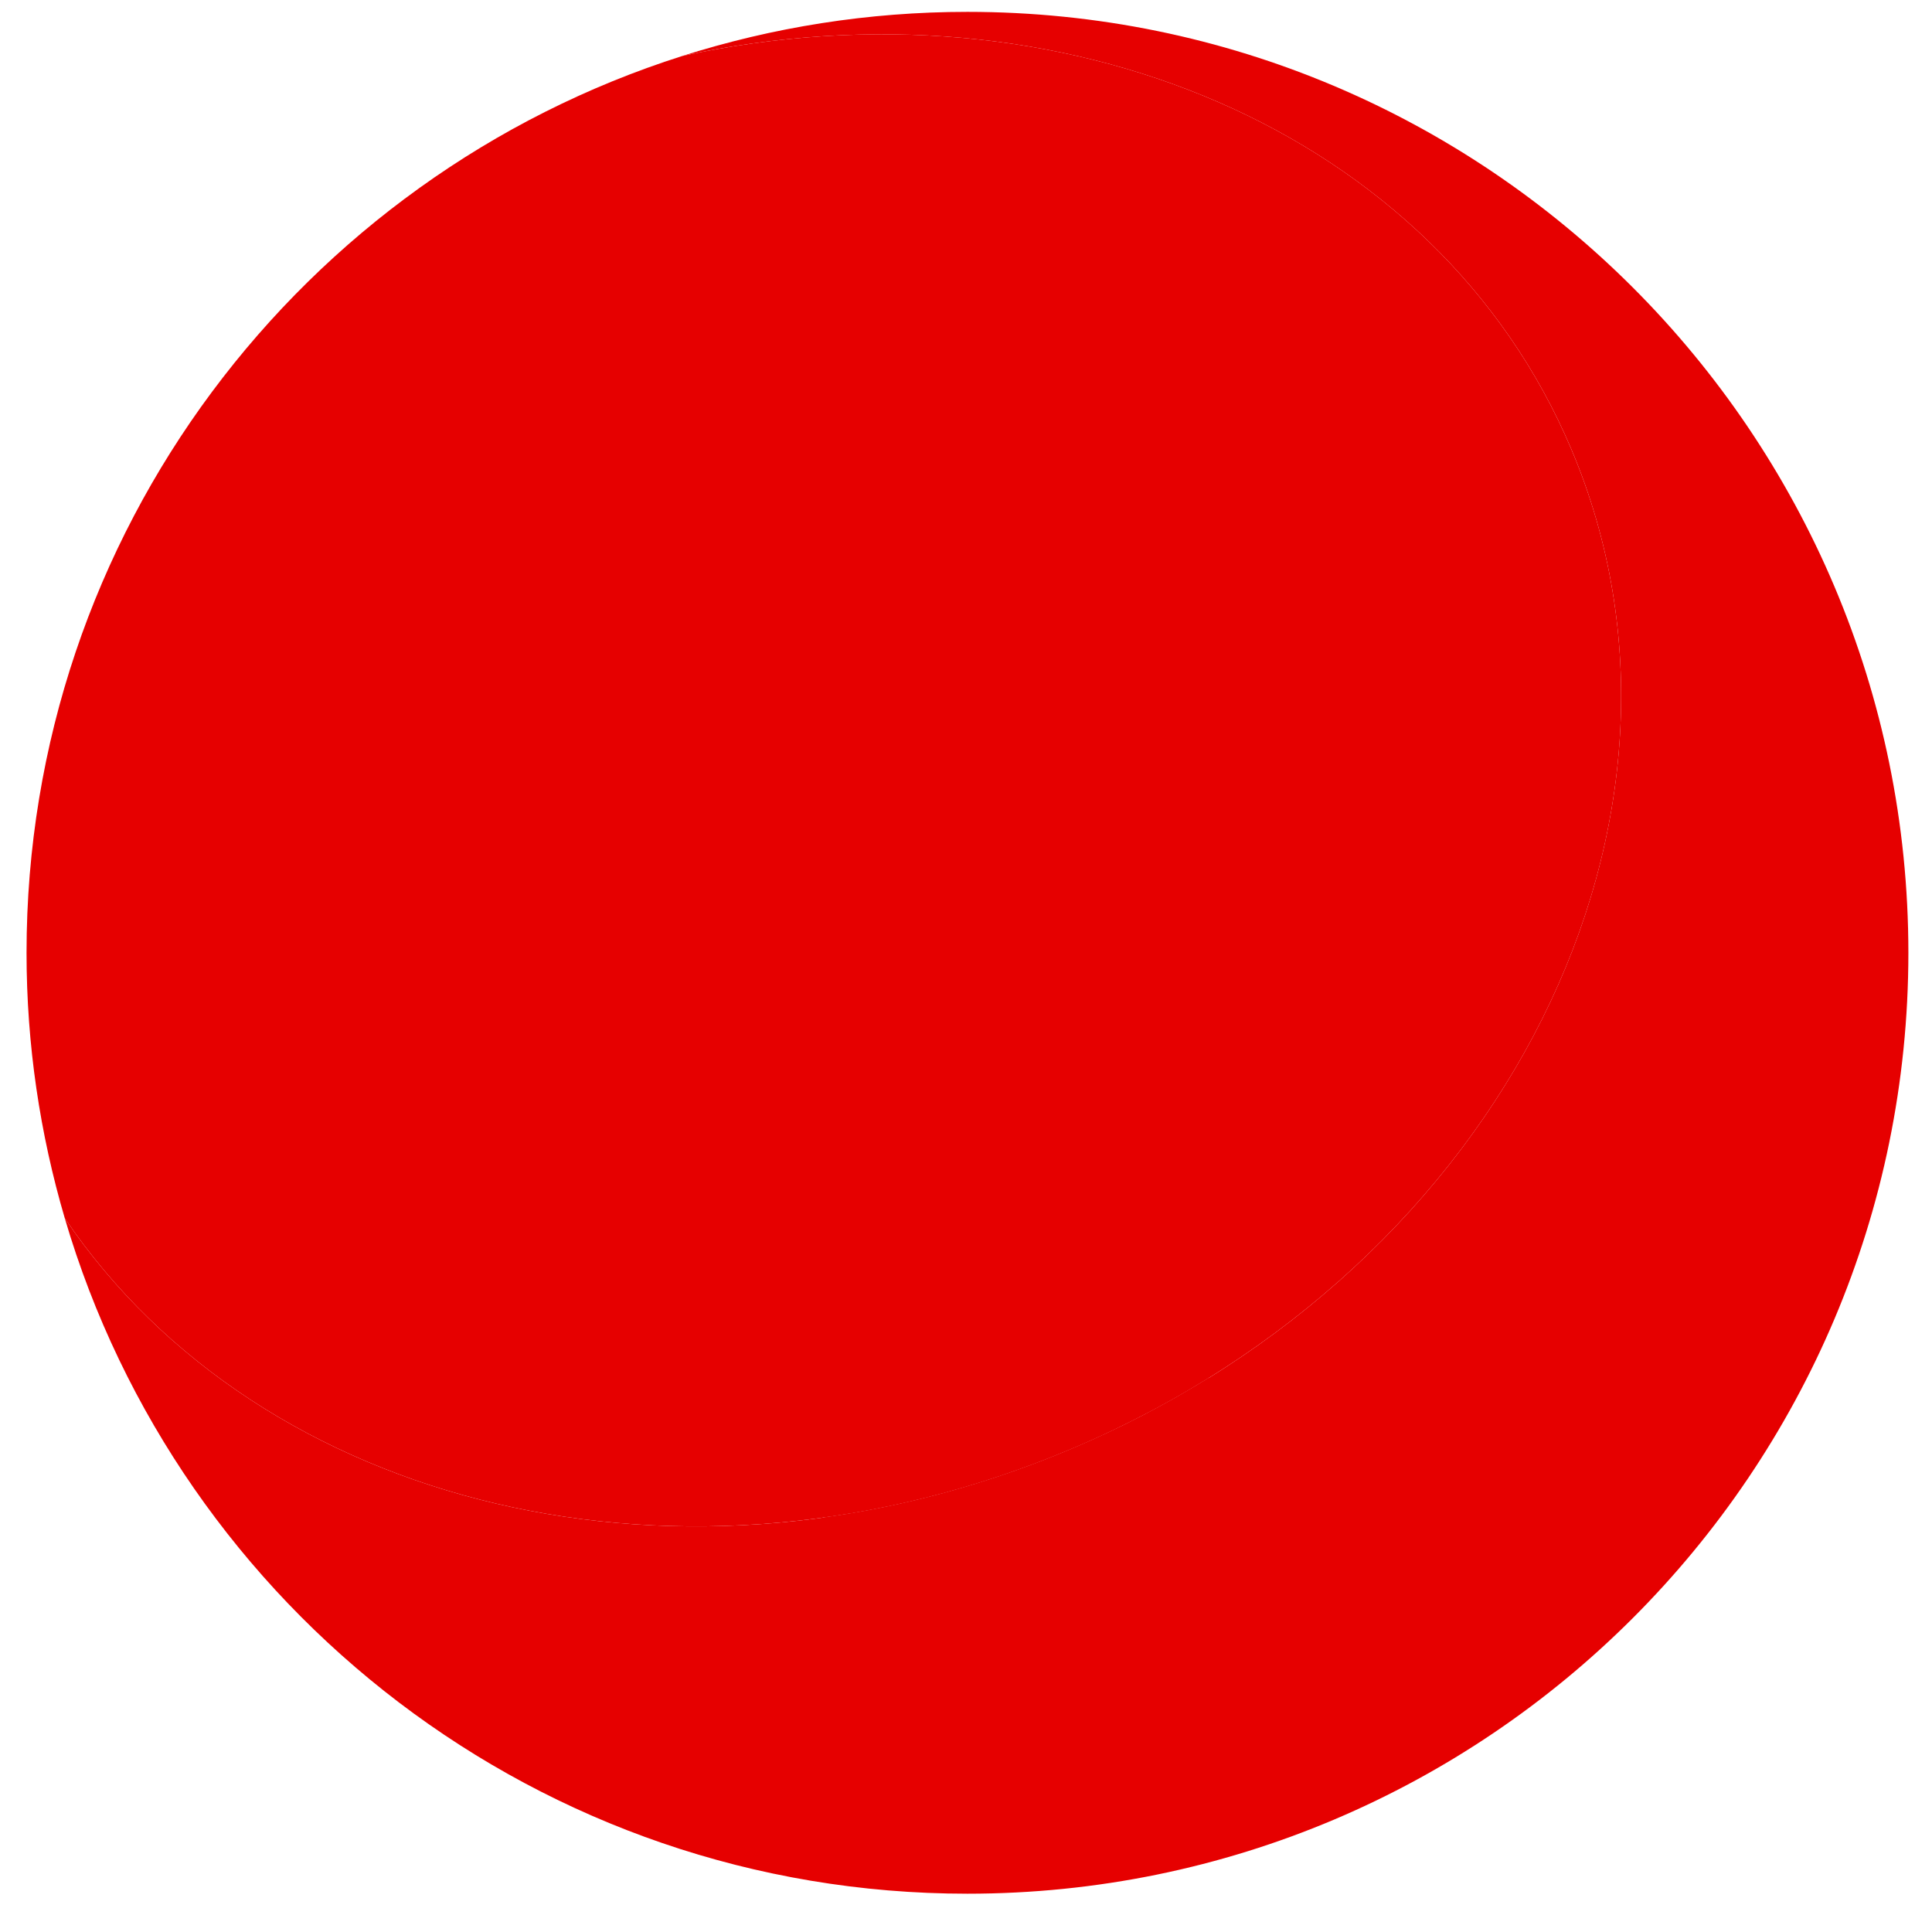 <?xml version="1.0" encoding="utf-8"?>
<svg
     x="0px"
     y="0px"
     width="57"
     height="57"
     viewBox="105 11 57 57">

    <path class="pupilBack" fill="#E60000" d="M136.622,53.743c12.749-5.395,19.347-18.598,14.737-29.491c-3.988-9.424-15.059-14.024-26.227-11.601
				c-11.219,3.563-19.349,14.06-19.349,26.459c0,2.72,0.398,5.347,1.128,7.831C112.691,55.49,125.186,58.582,136.622,53.743z"/>

    <path class="eyeBallCrest" fill="#E60000" d="M133.543,11.35c-2.933,0-5.757,0.458-8.411,1.301c11.169-2.423,22.239,2.178,26.227,11.601
				c4.609,10.892-1.989,24.096-14.737,29.491c-11.436,4.839-23.931,1.747-29.711-6.802c3.381,11.517,14.021,19.929,26.632,19.929
				c15.331,0,27.76-12.428,27.76-27.76S148.874,11.35,133.543,11.35z"/>

    <path class="lowerOne" fill="#E60000" d="M130.347,60.319h9.283c0.567,0,1.029-0.465,1.029-1.029v-7.635c-1.264,0.784-2.612,1.485-4.037,2.087
					c-2.411,1.02-4.87,1.688-7.302,2.027v3.521C129.32,59.855,129.784,60.319,130.347,60.319z"/>
</svg>
